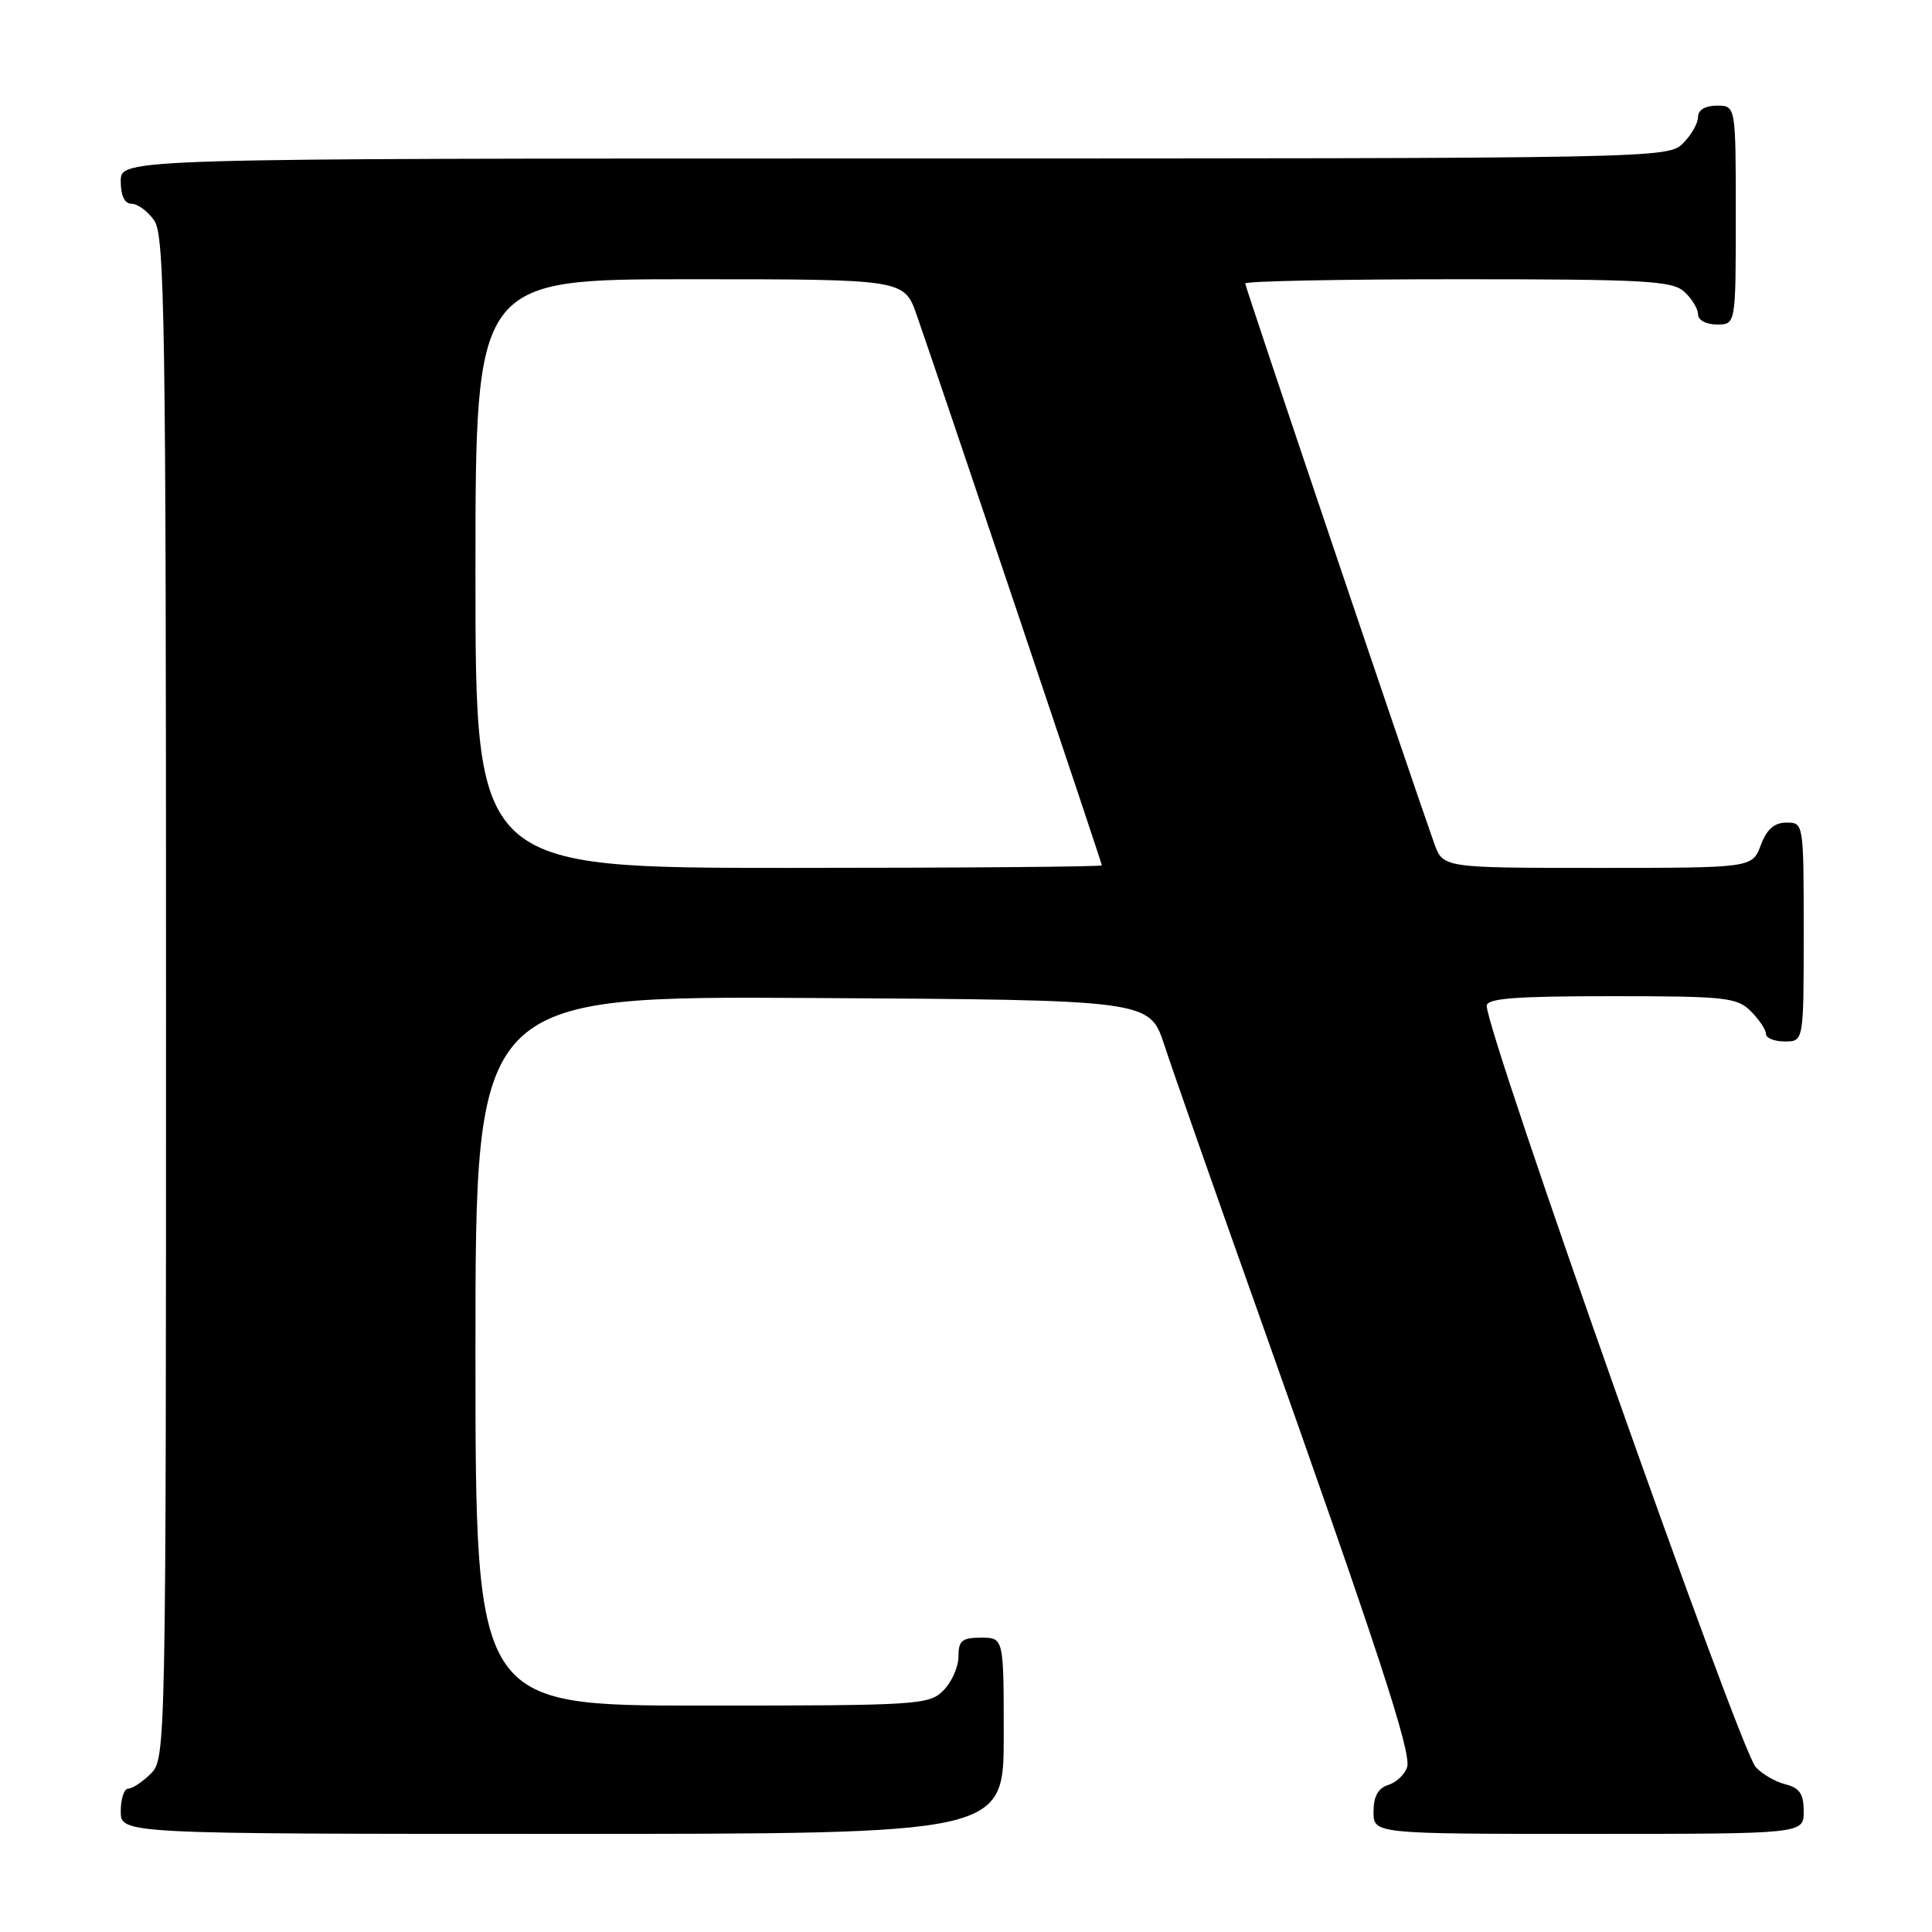 <?xml version="1.0" encoding="UTF-8" standalone="no"?>
<!DOCTYPE svg PUBLIC "-//W3C//DTD SVG 1.1//EN" "http://www.w3.org/Graphics/SVG/1.1/DTD/svg11.dtd" >
<svg xmlns="http://www.w3.org/2000/svg" xmlns:xlink="http://www.w3.org/1999/xlink" version="1.1" viewBox="0 0 256 256">
 <g >
 <path fill="currentColor"
d=" M 133.00 230.00 C 133.00 217.00 133.00 217.00 130.00 217.00 C 127.47 217.00 127.00 217.39 127.00 219.50 C 127.00 220.88 126.10 222.90 125.00 224.00 C 123.09 225.91 121.67 226.00 93.00 226.00 C 63.00 226.00 63.00 226.00 63.00 178.99 C 63.00 131.98 63.00 131.98 107.67 132.24 C 152.33 132.50 152.33 132.50 154.29 138.50 C 155.37 141.80 160.97 157.78 166.74 174.00 C 182.55 218.51 187.06 232.25 186.45 234.16 C 186.15 235.12 185.02 236.18 183.95 236.52 C 182.60 236.94 182.00 238.04 182.00 240.07 C 182.00 243.00 182.00 243.00 210.50 243.00 C 239.00 243.00 239.00 243.00 239.00 240.02 C 239.00 237.70 238.46 236.90 236.57 236.43 C 235.24 236.09 233.47 235.07 232.64 234.15 C 230.51 231.80 197.00 136.95 197.00 133.28 C 197.00 132.29 200.75 132.00 213.50 132.00 C 228.67 132.00 230.16 132.16 232.00 134.00 C 233.10 135.10 234.00 136.45 234.00 137.00 C 234.00 137.55 235.12 138.00 236.50 138.00 C 239.00 138.00 239.00 138.00 239.00 123.50 C 239.00 109.07 238.99 109.00 236.72 109.00 C 235.10 109.00 234.11 109.87 233.31 112.00 C 232.17 115.00 232.17 115.00 211.68 115.00 C 191.20 115.00 191.20 115.00 190.04 111.75 C 186.82 102.68 165.00 38.04 165.00 37.56 C 165.00 37.25 177.68 37.00 193.17 37.00 C 217.98 37.00 221.56 37.20 223.17 38.65 C 224.18 39.57 225.00 40.92 225.00 41.65 C 225.00 42.42 226.07 43.00 227.50 43.00 C 230.00 43.00 230.00 43.00 230.00 28.50 C 230.00 14.00 230.00 14.00 227.50 14.00 C 225.94 14.00 225.00 14.57 225.00 15.50 C 225.00 16.33 224.10 17.90 223.00 19.00 C 221.03 20.97 219.67 21.00 118.50 21.00 C 16.00 21.00 16.00 21.00 16.00 24.00 C 16.00 25.95 16.51 27.00 17.44 27.00 C 18.24 27.00 19.59 28.00 20.44 29.22 C 21.83 31.20 22.00 42.63 22.00 132.22 C 22.00 231.67 21.97 233.03 20.00 235.00 C 18.90 236.10 17.55 237.00 17.00 237.00 C 16.45 237.00 16.00 238.35 16.00 240.00 C 16.00 243.00 16.00 243.00 74.50 243.00 C 133.00 243.00 133.00 243.00 133.00 230.00 Z  M 63.00 76.00 C 63.00 37.00 63.00 37.00 91.41 37.00 C 119.81 37.00 119.81 37.00 121.47 41.75 C 124.53 50.50 146.00 114.32 146.00 114.66 C 146.00 114.85 127.33 115.00 104.50 115.00 C 63.00 115.00 63.00 115.00 63.00 76.00 Z "/>
</g>
</svg>